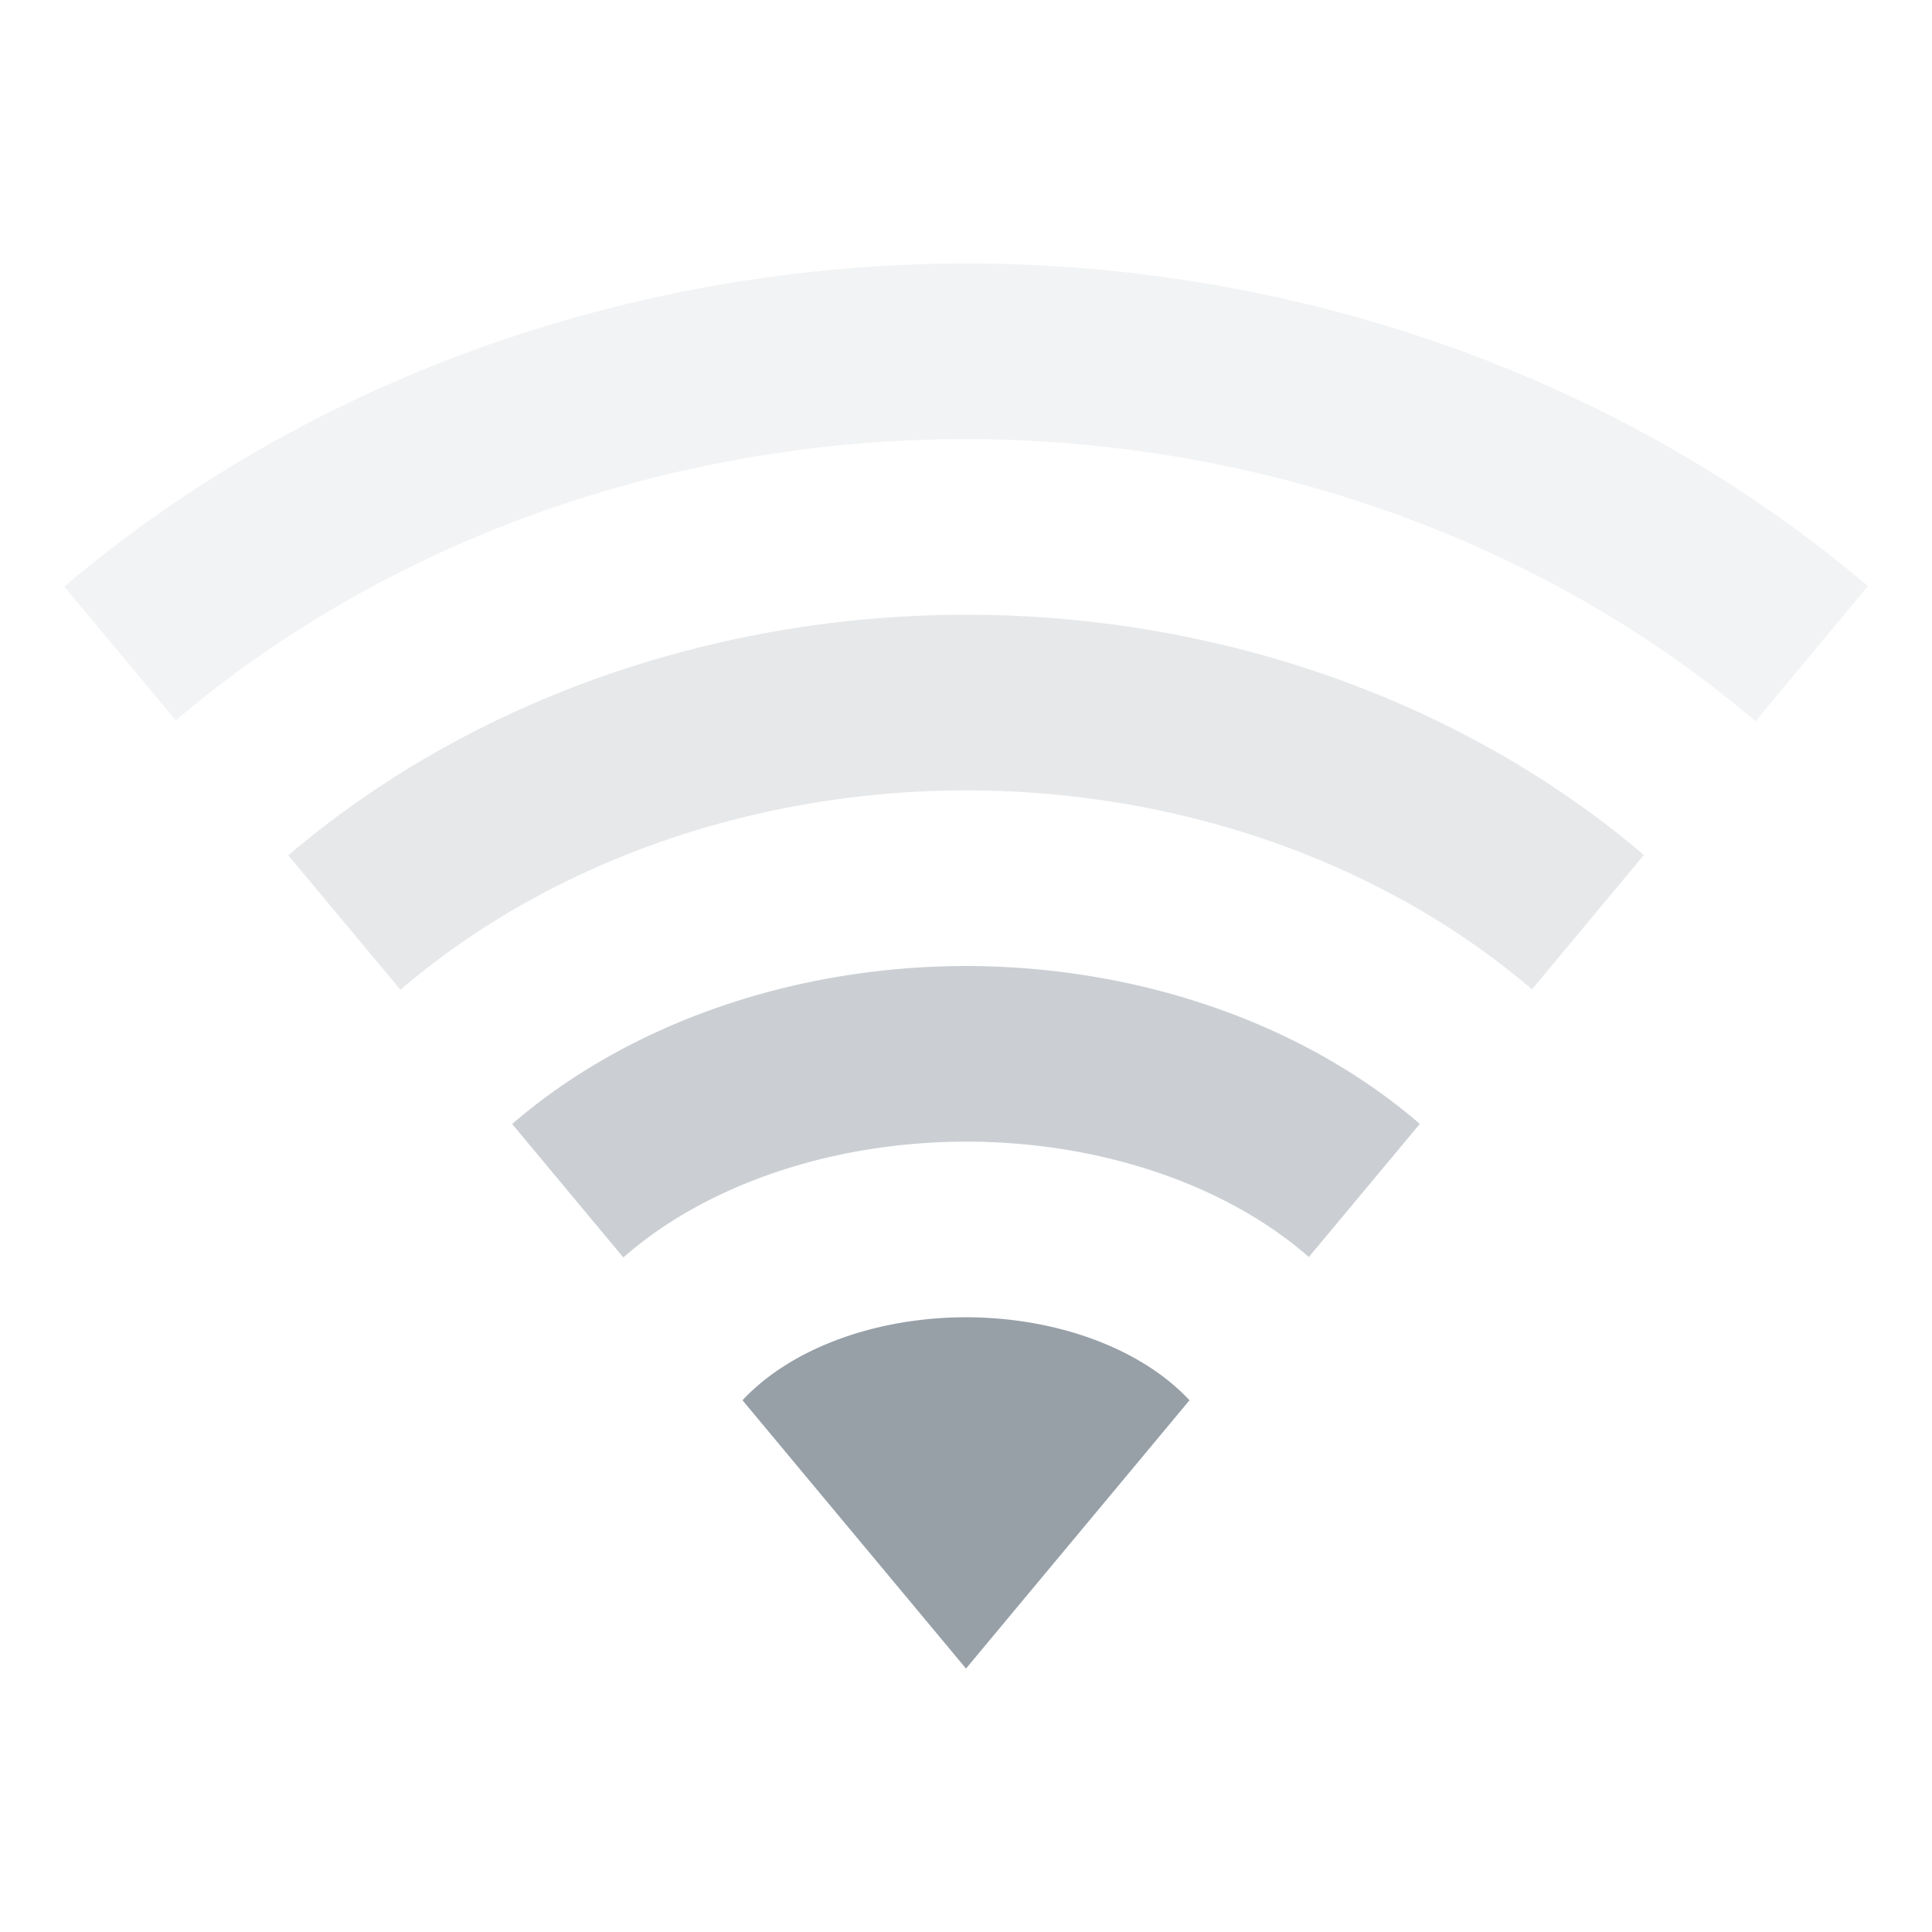 <?xml version="1.0" encoding="UTF-8" standalone="no"?>
<svg
   xmlns:dc="http://purl.org/dc/elements/1.1/"
   xmlns:cc="http://creativecommons.org/ns#"
   xmlns:rdf="http://www.w3.org/1999/02/22-rdf-syntax-ns#"
   xmlns:svg="http://www.w3.org/2000/svg"
   xmlns="http://www.w3.org/2000/svg"
   xmlns:sodipodi="http://sodipodi.sourceforge.net/DTD/sodipodi-0.dtd"
   xmlns:inkscape="http://www.inkscape.org/namespaces/inkscape"
   width="22"
   viewBox="0 0 22 22"
   height="22"
   id="svg2"
   version="1.1"
   inkscape:version="0.91+devel r"
   sodipodi:docname="nm-signal-0.svg">
  <defs
     id="defs18" />
  <sodipodi:namedview
     pagecolor="#ffffff"
     bordercolor="#666666"
     borderopacity="1"
     objecttolerance="10"
     gridtolerance="10000"
     guidetolerance="10"
     inkscape:pageopacity="0"
     inkscape:pageshadow="2"
     inkscape:window-width="1366"
     inkscape:window-height="670"
     id="namedview16"
     showgrid="true"
     inkscape:showpageshadow="false"
     borderlayer="true"
     inkscape:zoom="21.454546"
     inkscape:cx="7.5700236"
     inkscape:cy="11.656489"
     inkscape:window-x="-4"
     inkscape:window-y="29"
     inkscape:window-maximized="1"
     inkscape:current-layer="svg2"
     fit-margin-top="0"
     fit-margin-left="0"
     fit-margin-right="0"
     fit-margin-bottom="0">
    <inkscape:grid
       type="xygrid"
       id="grid4149"
       originx="0"
       originy="0"
       empspacing="2" />
    <sodipodi:guide
       position="-1,23"
       orientation="22,0"
       id="guide4155" />
    <sodipodi:guide
       position="23,-1"
       orientation="0,22"
       id="guide4157" />
    <sodipodi:guide
       position="23,-1"
       orientation="-22,0"
       id="guide4159" />
    <sodipodi:guide
       position="-1,23"
       orientation="0,-22"
       id="guide4161" />
    <sodipodi:guide
       position="3,19"
       orientation="16,0"
       id="guide4163" />
    <sodipodi:guide
       position="3,3"
       orientation="0,16"
       id="guide4165" />
    <sodipodi:guide
       position="19,3"
       orientation="-16,0"
       id="guide4167" />
    <sodipodi:guide
       position="19,19"
       orientation="0,-16"
       id="guide4169" />
    <sodipodi:guide
       position="11,3"
       orientation="-12,-10"
       id="guide4164" />
    <sodipodi:guide
       position="1,16"
       orientation="0,19"
       id="guide4166" />
    <sodipodi:guide
       position="20,16"
       orientation="0,1"
       id="guide4168" />
    <sodipodi:guide
       position="11,3"
       orientation="12,-10"
       id="guide4170" />
  </sodipodi:namedview>
  <rect
     style="color:#000000;clip-rule:nonzero;display:inline;overflow:visible;visibility:visible;opacity:1;isolation:auto;mix-blend-mode:normal;color-interpolation:sRGB;color-interpolation-filters:linearRGB;solid-color:#000000;solid-opacity:1;fill:#304050;fill-opacity:1;fill-rule:nonzero;stroke:none;stroke-width:1;stroke-linecap:butt;stroke-linejoin:miter;stroke-miterlimit:4;stroke-dasharray:none;stroke-dashoffset:0;stroke-opacity:1;color-rendering:auto;image-rendering:auto;shape-rendering:auto;text-rendering:auto;enable-background:accumulate"
     id="rect4147-8"
     width="2"
     height="2"
     x="-3"
     y="-1" />
  <path
     style="opacity:0.06;fill:#304050;fill-opacity:1;stroke:none;stroke-width:14.23;stroke-linecap:round;stroke-linejoin:miter;stroke-miterlimit:4;stroke-dasharray:none;stroke-opacity:0.299"
     d="M 11,3 A 15,13.5 0 0 0 0.732,6.68 L 2.002,8.203 A 13,11.5 0 0 1 11,5 13,11.5 0 0 1 19.99,8.213 l 1.281,-1.539 A 15,13.5 0 0 0 11,3 Z"
     id="circle4172"
     inkscape:connector-curvature="0" />
  <path
     style="opacity:0.12;fill:#304050;fill-opacity:1;stroke:none;stroke-width:11.897;stroke-linecap:round;stroke-linejoin:miter;stroke-miterlimit:4;stroke-dasharray:none;stroke-opacity:0.299"
     d="M 11,7 A 11,9.5 0 0 0 3.283,9.74 l 1.277,1.531 A 9,7.5 0 0 1 11,9 9,7.5 0 0 1 17.445,11.266 L 18.719,9.736 A 11,9.5 0 0 0 11,7 Z"
     id="path4177"
     inkscape:connector-curvature="0" />
  <path
     style="opacity:0.25;fill:#304050;fill-opacity:1;stroke:none;stroke-width:8.985;stroke-linecap:round;stroke-linejoin:miter;stroke-miterlimit:4;stroke-dasharray:none;stroke-opacity:0.299"
     d="m 11,11 a 7,5.5 0 0 0 -5.168,1.799 l 1.266,1.52 A 5,3.5 0 0 1 11,13 a 5,3.5 0 0 1 3.904,1.314 l 1.264,-1.516 A 7,5.5 0 0 0 11,11 Z"
     id="path4190"
     inkscape:connector-curvature="0" />
  <path
     style="opacity:0.5;fill:#304050;fill-opacity:1;stroke:none;stroke-width:5.261;stroke-linecap:round;stroke-linejoin:miter;stroke-miterlimit:4;stroke-dasharray:none;stroke-opacity:0.299"
     d="M 11,15 A 3,2 0 0 0 8.455,15.945 L 11,19 13.545,15.945 A 3,2 0 0 0 11,15 Z"
     id="path4210"
     inkscape:connector-curvature="0" />
  <path
     style="fill:#304050;fill-opacity:1;fill-rule:evenodd;stroke:#000000;stroke-width:1px;stroke-linecap:butt;stroke-linejoin:miter;stroke-opacity:1"
     d="M 11,19 Z"
     id="path4216"
     inkscape:connector-curvature="0" />
</svg>
